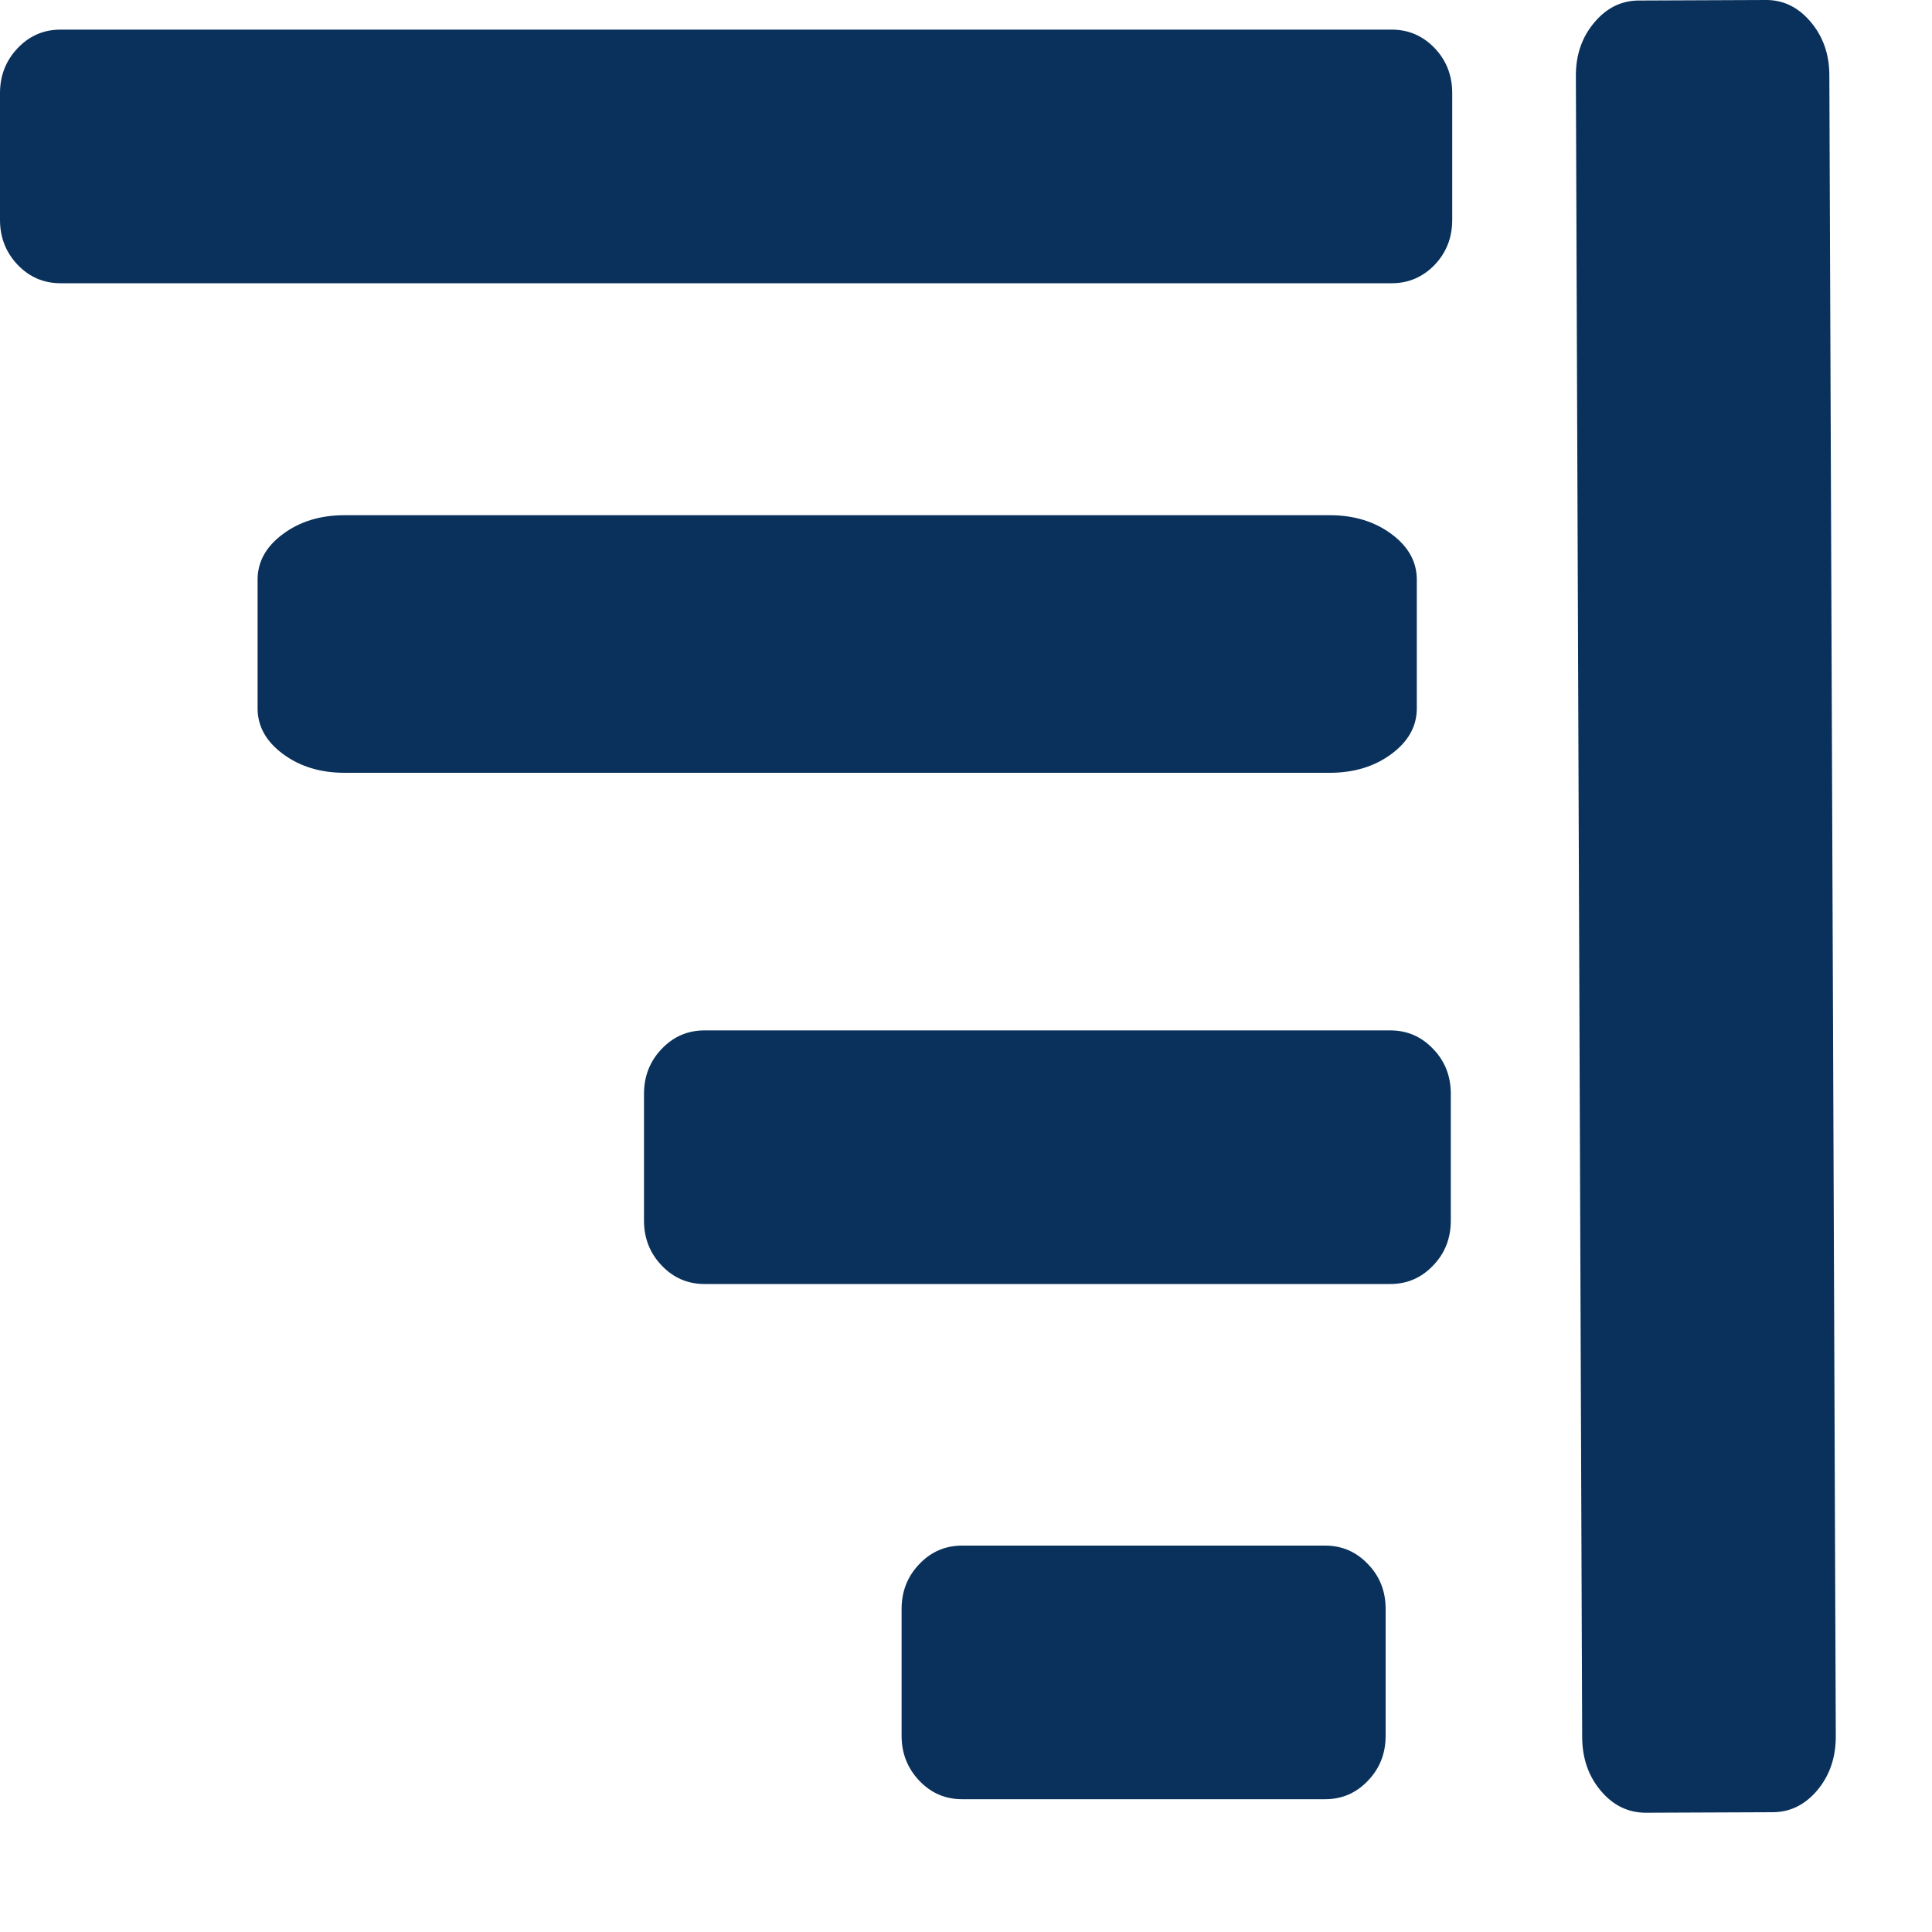<svg width="15" height="15" viewBox="0 0 15 15" fill="none" xmlns="http://www.w3.org/2000/svg">
<path fill-rule="evenodd" clip-rule="evenodd" d="M12.284 13.489L12.235 0.592C12.234 0.429 12.281 0.29 12.377 0.176C12.472 0.062 12.588 0.004 12.725 0.004L13.709 3.58579e-06C13.846 -0.001 13.962 0.056 14.058 0.17C14.154 0.283 14.203 0.422 14.203 0.584L14.253 13.482C14.253 13.645 14.206 13.783 14.111 13.898C14.015 14.012 13.899 14.07 13.763 14.07L12.778 14.074C12.642 14.074 12.525 14.018 12.429 13.904C12.333 13.791 12.285 13.652 12.284 13.489ZM10.806 2.199H0.47C0.339 2.199 0.228 2.151 0.137 2.056C0.046 1.96 0 1.844 0 1.707V0.723C0 0.586 0.046 0.47 0.137 0.374C0.228 0.278 0.339 0.23 0.47 0.23H10.806C10.936 0.23 11.047 0.278 11.139 0.374C11.23 0.47 11.275 0.586 11.275 0.723V1.707C11.275 1.844 11.23 1.96 11.139 2.056C11.047 2.151 10.936 2.199 10.806 2.199ZM7 13.477V12.492C7 12.355 7.046 12.239 7.137 12.144C7.228 12.048 7.339 12 7.47 12H10.289C10.419 12 10.53 12.048 10.621 12.144C10.713 12.239 10.758 12.355 10.758 12.492V13.477C10.758 13.613 10.713 13.729 10.621 13.825C10.53 13.921 10.419 13.969 10.289 13.969H7.47C7.339 13.969 7.228 13.921 7.137 13.825C7.046 13.729 7 13.613 7 13.477ZM2 5.5V4.5C2 4.361 2.066 4.243 2.197 4.146C2.328 4.049 2.487 4 2.675 4H10.325C10.512 4 10.672 4.049 10.803 4.146C10.934 4.243 11 4.361 11 4.5V5.5C11 5.639 10.934 5.757 10.803 5.854C10.672 5.951 10.512 6 10.325 6H2.675C2.487 6 2.328 5.951 2.197 5.854C2.066 5.757 2 5.639 2 5.5ZM5 9.477V8.492C5 8.356 5.046 8.239 5.137 8.144C5.228 8.048 5.339 8 5.47 8H10.794C10.925 8 11.036 8.048 11.127 8.144C11.219 8.239 11.264 8.356 11.264 8.492V9.477C11.264 9.613 11.219 9.73 11.127 9.825C11.036 9.921 10.925 9.969 10.794 9.969H5.47C5.339 9.969 5.228 9.921 5.137 9.825C5.046 9.73 5 9.613 5 9.477Z" fill="#09315B"/>
</svg>
